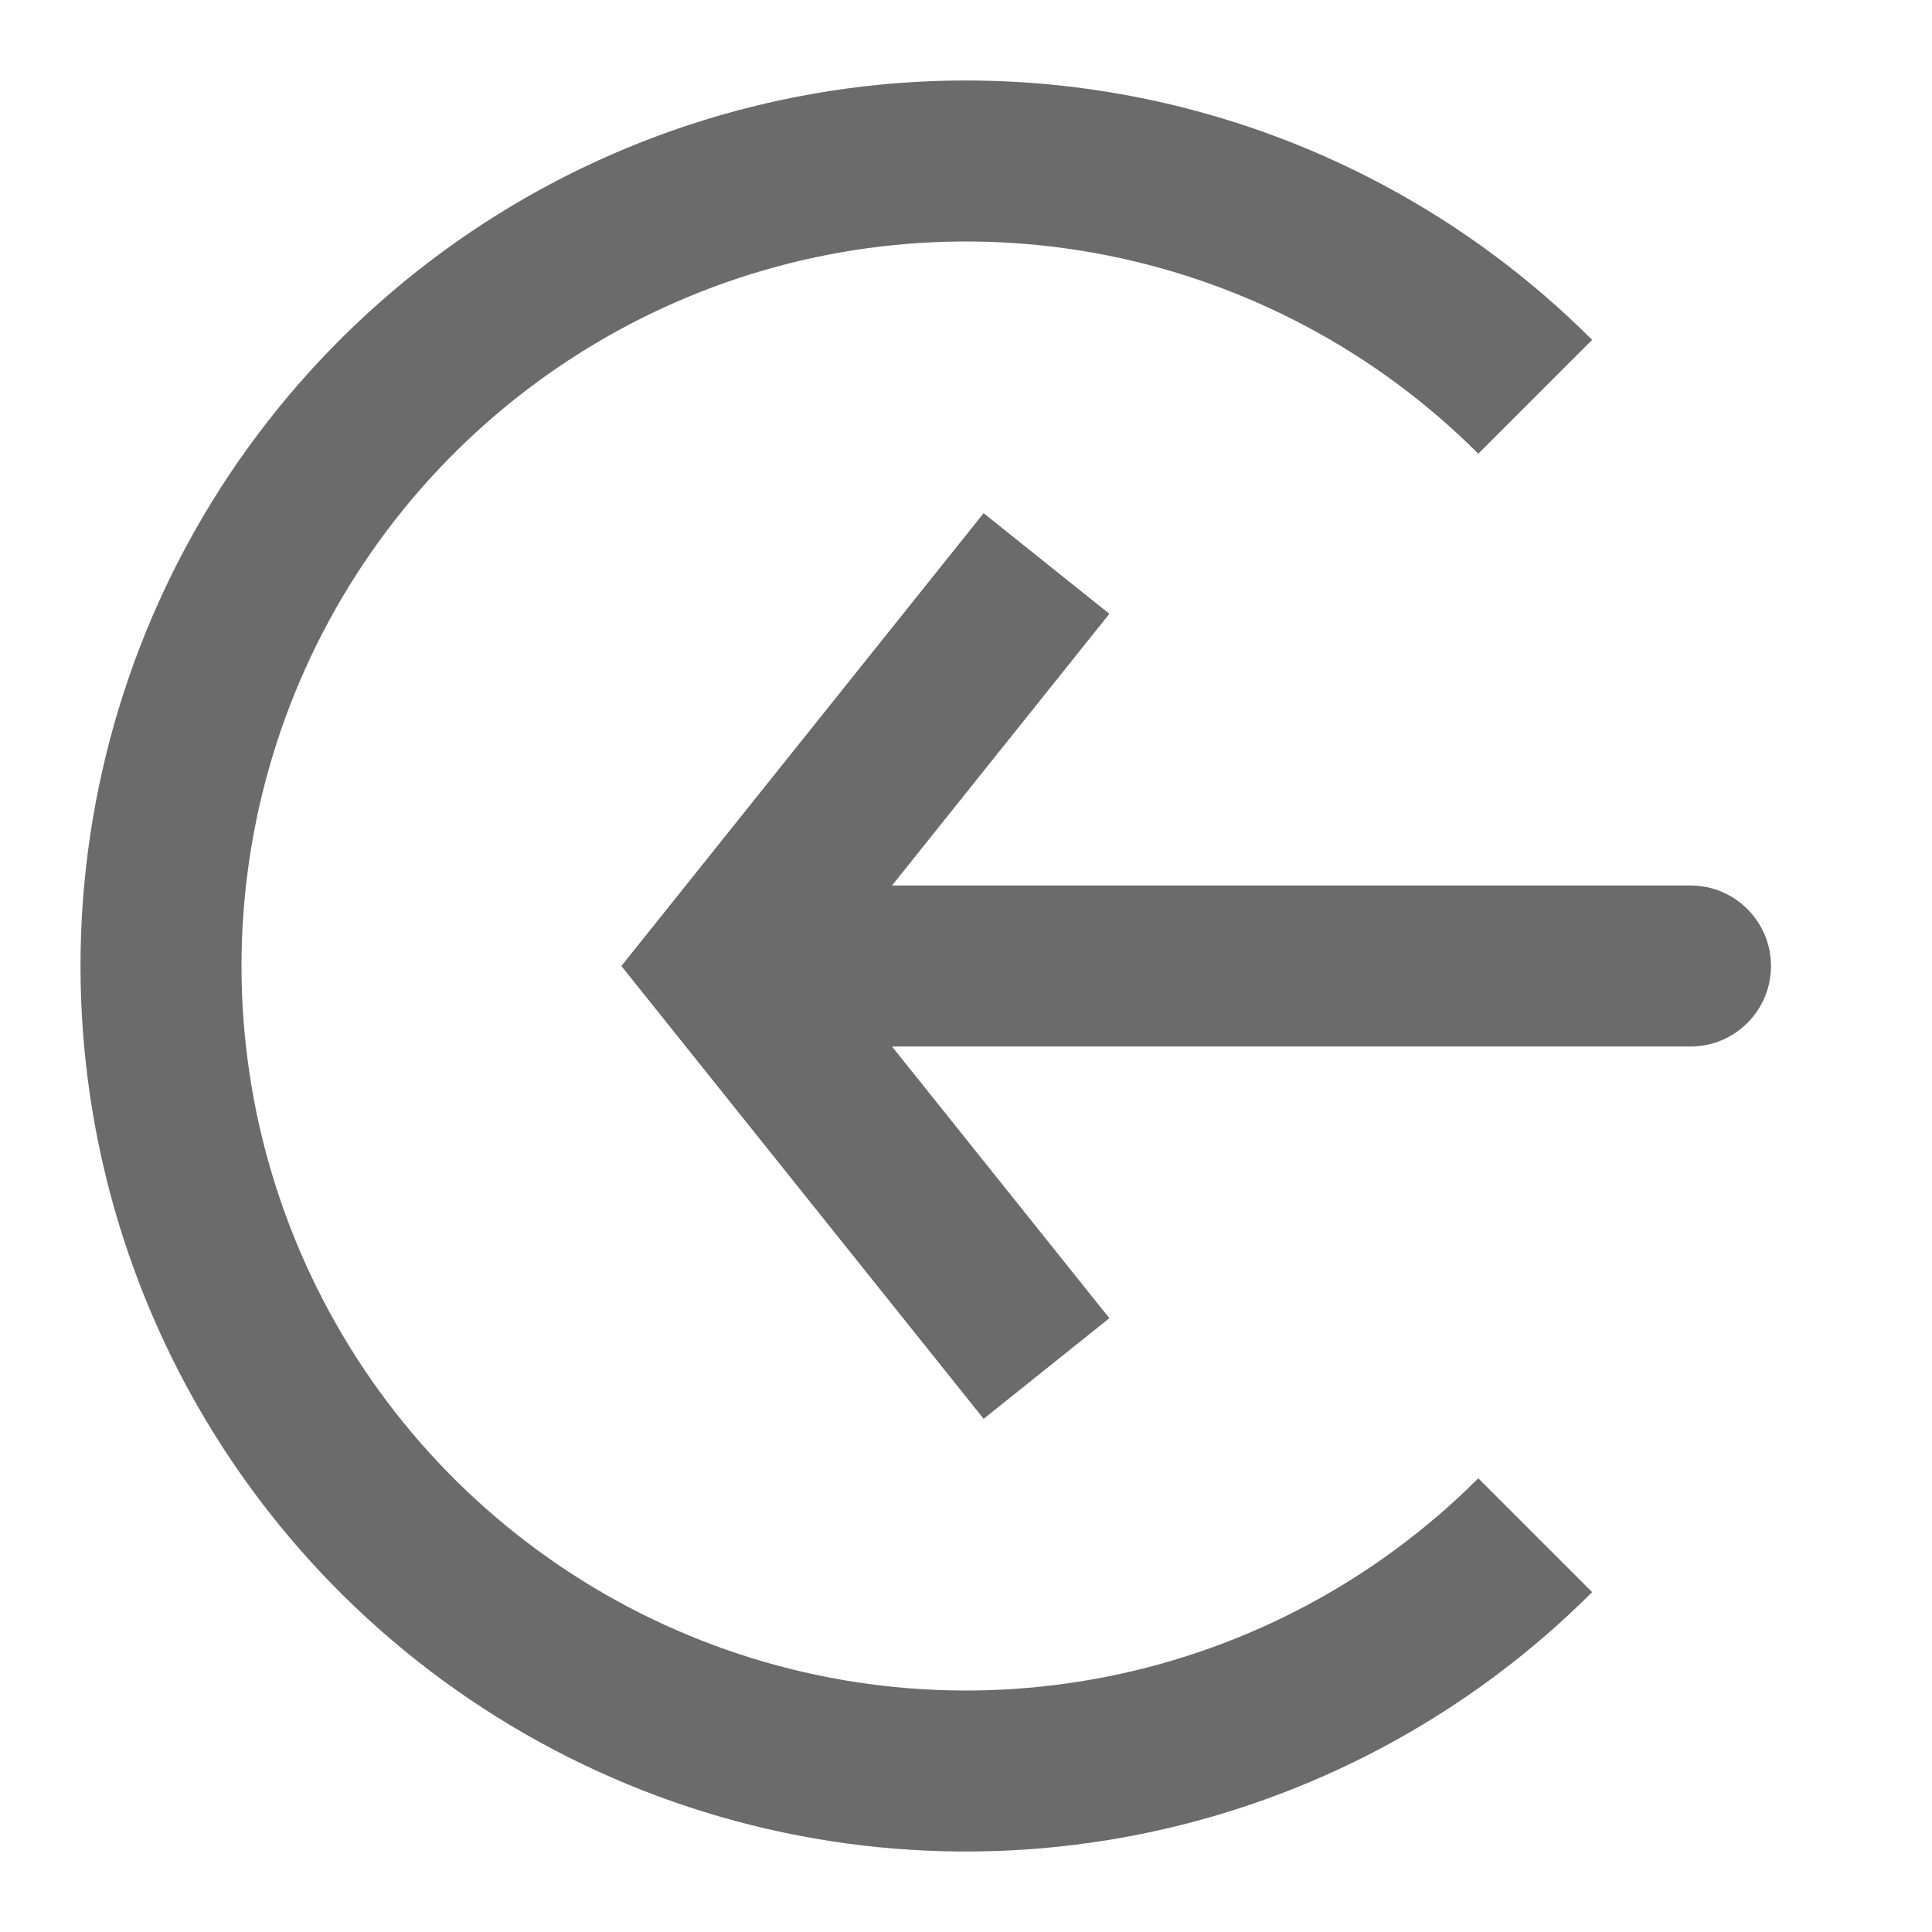 <svg width="24" height="24" viewBox="0 0 24 24" fill="none" xmlns="http://www.w3.org/2000/svg">
<path d="M19.071 19.071C17.672 20.47 15.891 21.422 13.951 21.808C12.011 22.194 10 21.996 8.173 21.239C6.346 20.482 4.784 19.2 3.685 17.556C2.586 15.911 2 13.978 2 12C2 10.022 2.586 8.089 3.685 6.444C4.784 4.8 6.346 3.518 8.173 2.761C10 2.004 12.011 1.806 13.951 2.192C15.891 2.578 17.672 3.53 19.071 4.929" stroke="#6B6B6B" stroke-width="2"/>
<path d="M9 12L8.219 11.375L7.719 12L8.219 12.625L9 12ZM21 13C21.552 13 22 12.552 22 12C22 11.448 21.552 11 21 11V13ZM13 7L12.219 6.375L8.219 11.375L9 12L9.781 12.625L13.781 7.625L13 7ZM9 12L8.219 12.625L12.219 17.625L13 17L13.781 16.375L9.781 11.375L9 12ZM9 12V13H21V12V11H9V12Z" fill="#6B6B6B"/>
</svg>
